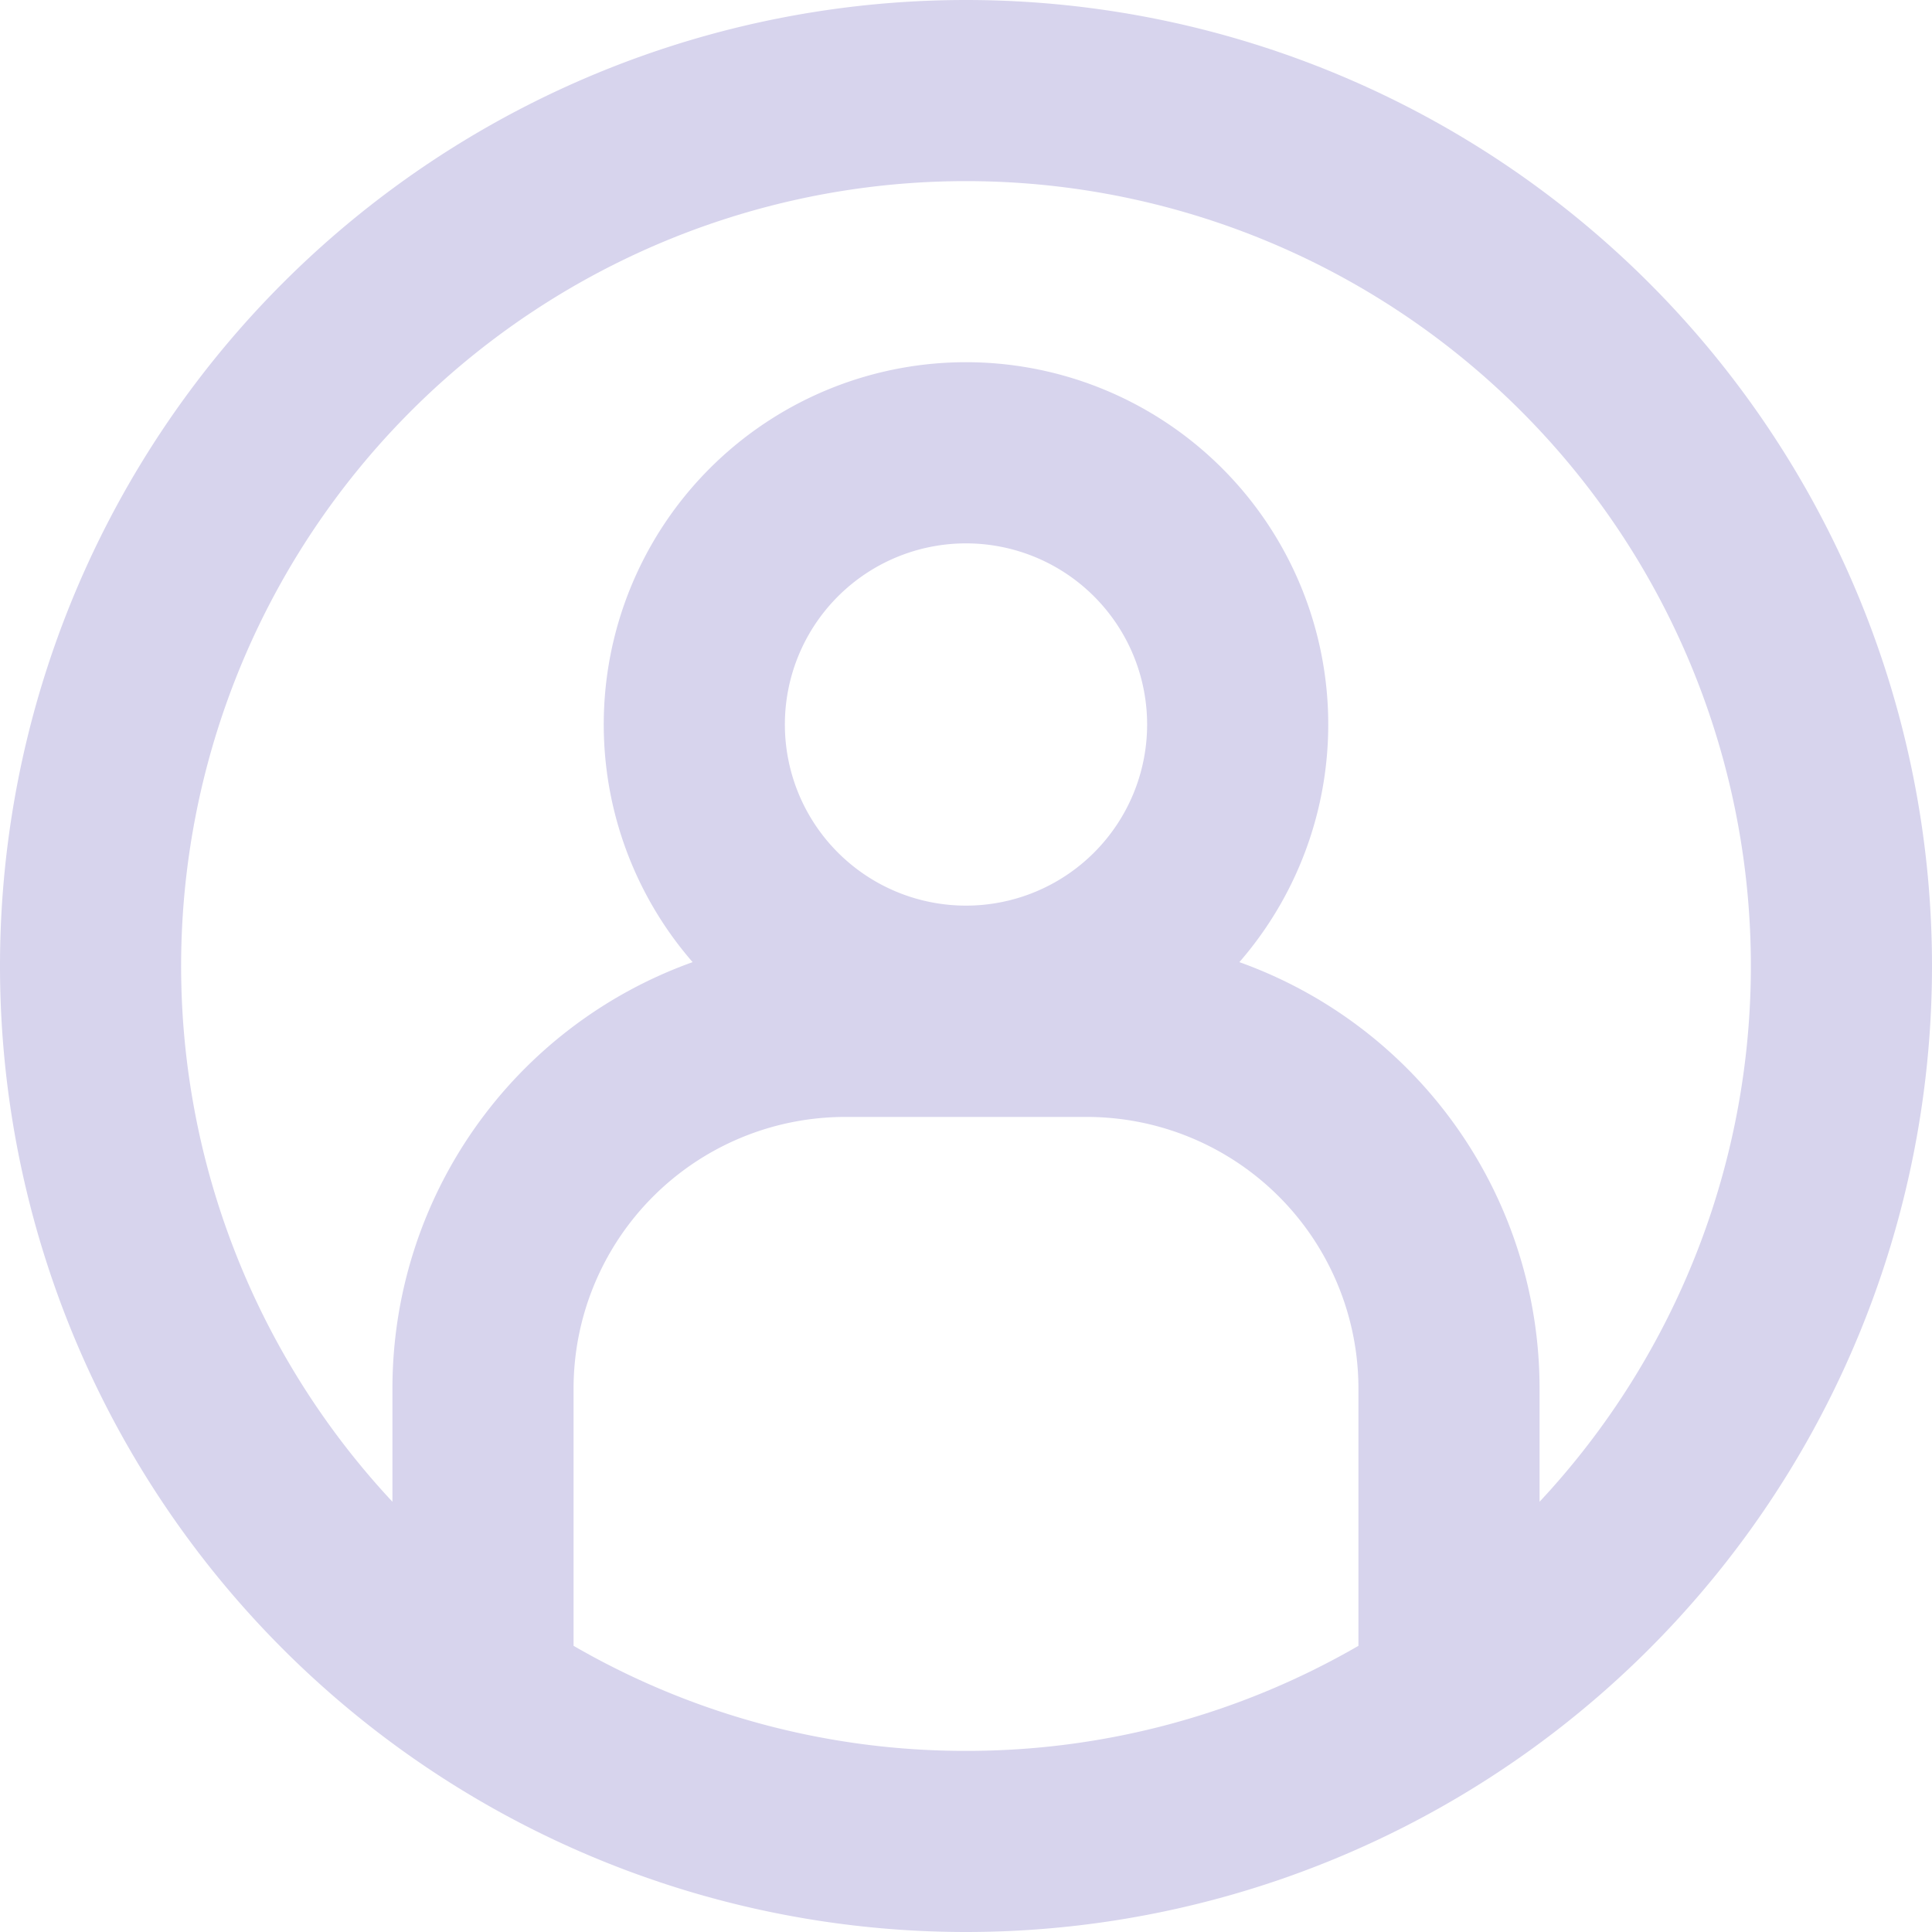 <svg xmlns="http://www.w3.org/2000/svg" width="16" height="16" viewBox="0 0 16 16"><path fill="#d7d4ed" fill-rule="evenodd" d="M8 14.5a6.47 6.47 0 0 0 3.25-.87V11.5A2.25 2.25 0 0 0 9 9.25H7a2.25 2.25 0 0 0-2.25 2.25v2.13A6.47 6.47 0 0 0 8 14.5m4.75-3v.937a6.5 6.5 0 1 0-9.5 0V11.5a3.75 3.75 0 0 1 2.486-3.532a3 3 0 1 1 4.528 0A3.75 3.75 0 0 1 12.75 11.5M8 16A8 8 0 1 0 8 0a8 8 0 0 0 0 16M9.5 6a1.5 1.5 0 1 1-3 0a1.5 1.5 0 0 1 3 0" clip-rule="evenodd"/></svg>